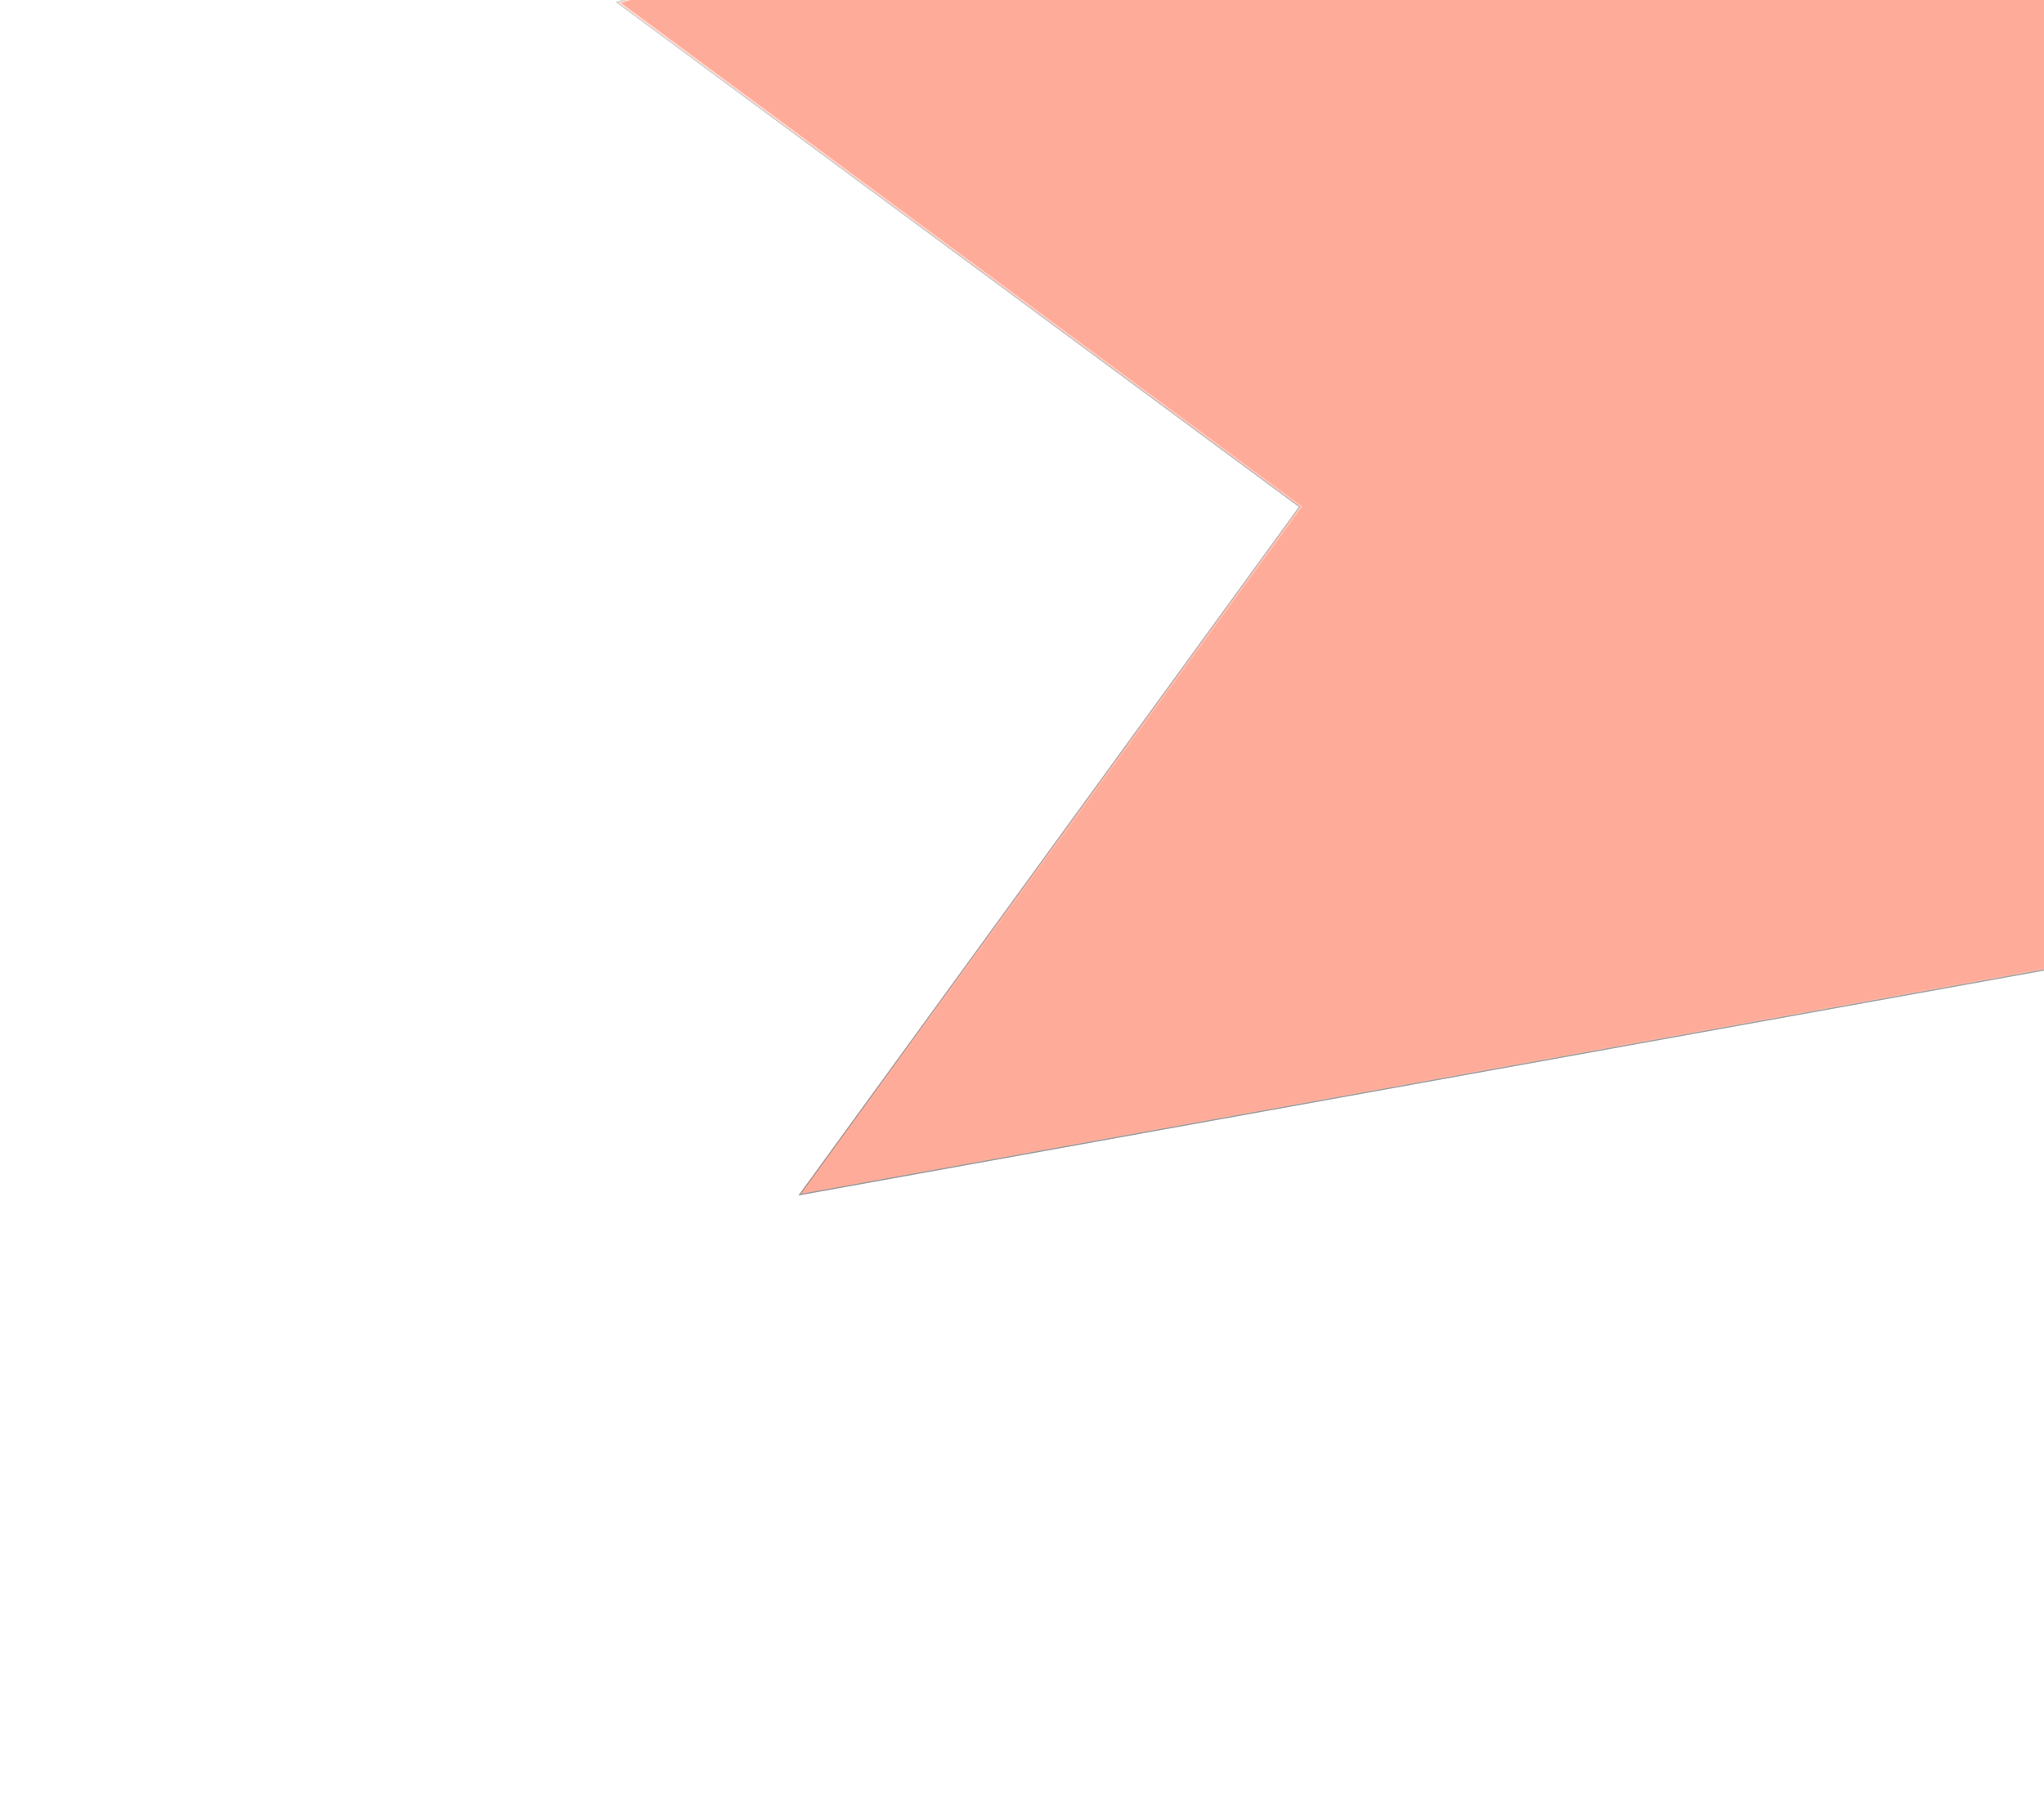 <svg width="833" height="738" viewBox="0 0 833 738" fill="none" xmlns="http://www.w3.org/2000/svg">
<g clip-path="url(#clip0_0_1)">
<g opacity="0.4" filter="url(#filter0_f_0_1)">
<path d="M326.5 486.5L922 379V-87H547L252 1L530 206.5L326.5 486.5Z" fill="url(#paint0_radial_0_1)"/>
<path d="M326.5 486.5L922 379V-87H547L252 1L530 206.5L326.5 486.5Z" fill="url(#paint1_radial_0_1)" stroke="black"/>
<path d="M326.5 486.5L922 379V-87H547L252 1L530 206.5L326.5 486.5Z" fill="url(#paint2_radial_0_1)" stroke="url(#paint3_linear_0_1)"/>
</g>
</g>
<defs>
<filter id="filter0_f_0_1" x="0.898" y="-337.5" width="1171.6" height="1074.71" filterUnits="userSpaceOnUse" color-interpolation-filters="sRGB">
<feFlood flood-opacity="0" result="BackgroundImageFix"/>
<feBlend mode="normal" in="SourceGraphic" in2="BackgroundImageFix" result="shape"/>
<feGaussianBlur stdDeviation="125" result="effect1_foregroundBlur_0_1"/>
</filter>
<radialGradient id="paint0_radial_0_1" cx="0" cy="0" r="1" gradientUnits="userSpaceOnUse" gradientTransform="translate(380.958 483.433) rotate(-52.91) scale(657.67 693.634)">
<stop stop-color="#FF2E00"/>
<stop offset="0.61" stop-color="#FF2E00"/>
<stop offset="0.935" stop-color="#FF2E00"/>
<stop offset="1" stop-color="#FF2E00"/>
</radialGradient>
<radialGradient id="paint1_radial_0_1" cx="0" cy="0" r="1" gradientUnits="userSpaceOnUse" gradientTransform="translate(380.958 483.433) rotate(-52.91) scale(657.67 693.634)">
<stop stop-color="#FF2E00"/>
<stop offset="0.61" stop-color="#FF2E00"/>
<stop offset="0.935" stop-color="#FF2E00"/>
<stop offset="1" stop-color="#FF2E00"/>
</radialGradient>
<radialGradient id="paint2_radial_0_1" cx="0" cy="0" r="1" gradientUnits="userSpaceOnUse" gradientTransform="translate(380.958 483.433) rotate(-52.91) scale(657.67 693.634)">
<stop stop-color="#FF2E00"/>
<stop offset="0.61" stop-color="#FF2E00"/>
<stop offset="0.935" stop-color="#FF2E00"/>
<stop offset="1" stop-color="#FF2E00"/>
</radialGradient>
<linearGradient id="paint3_linear_0_1" x1="677.75" y1="-324" x2="677.75" y2="486.5" gradientUnits="userSpaceOnUse">
<stop stop-color="white"/>
<stop offset="1" stop-color="white" stop-opacity="0"/>
</linearGradient>
<clipPath id="clip0_0_1">
<rect width="833" height="738" fill="white"/>
</clipPath>
</defs>
</svg>
